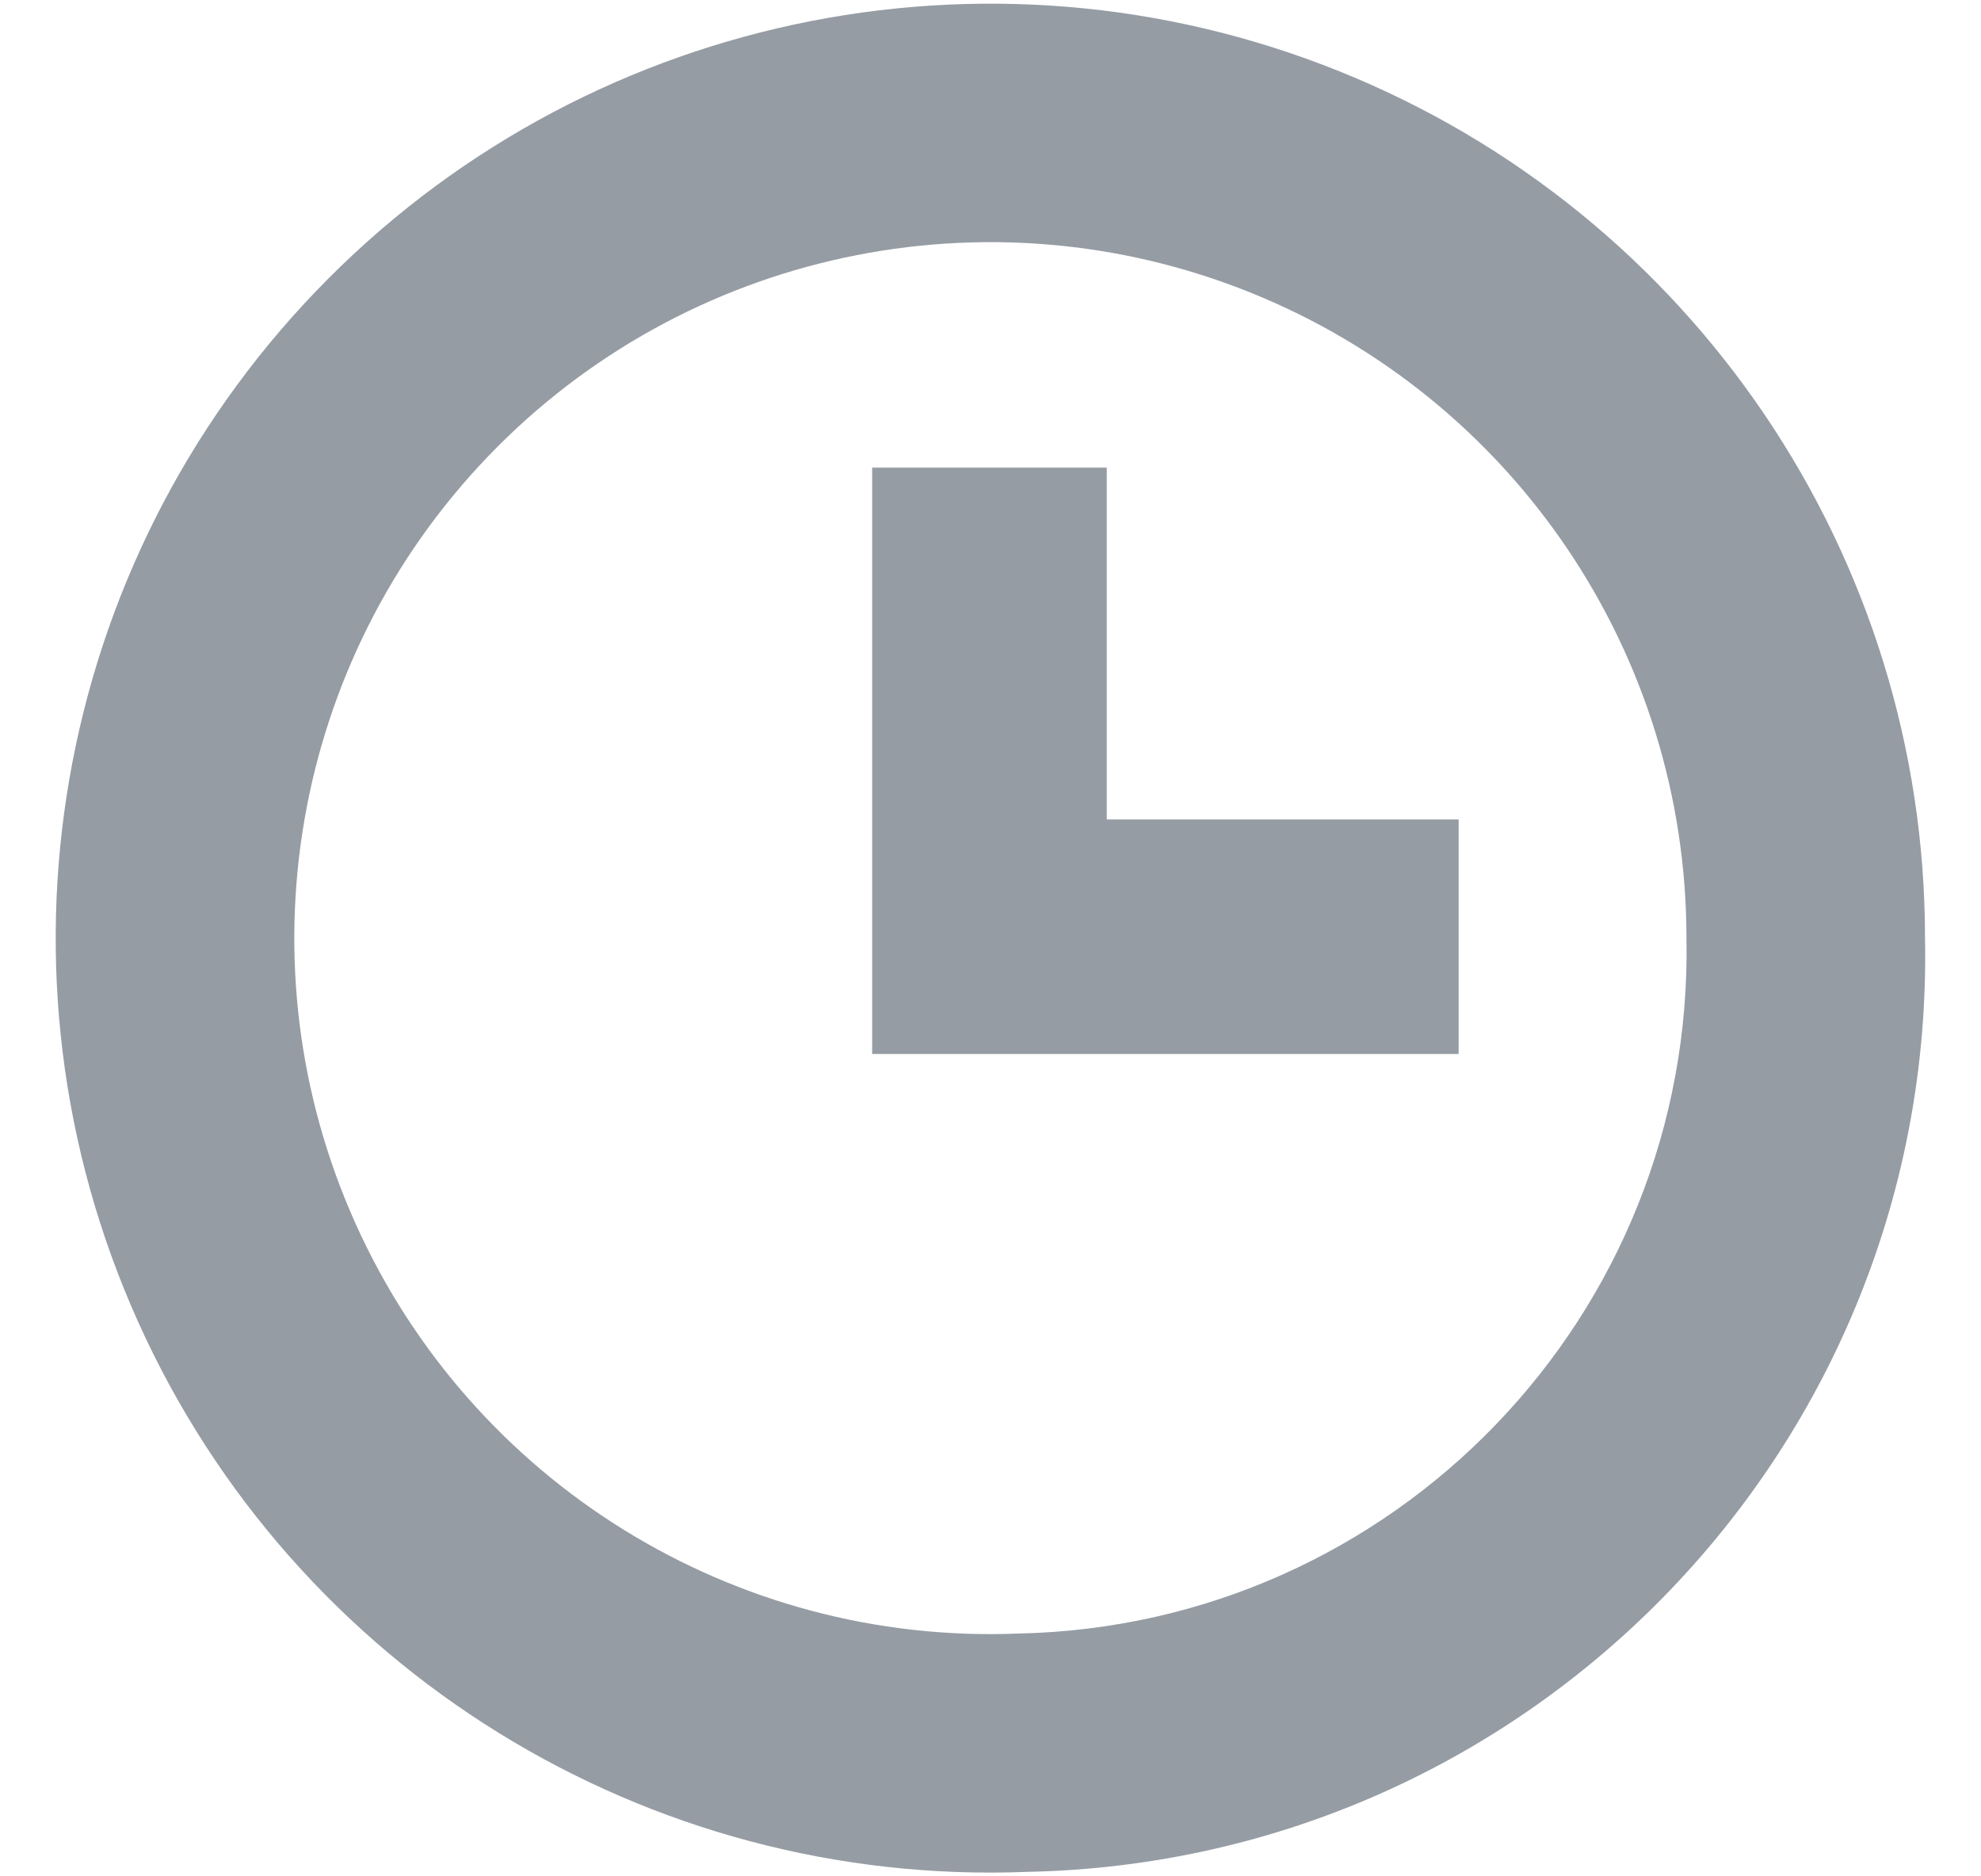 <svg width="19" height="18" viewBox="0 0 19 18" fill="none" xmlns="http://www.w3.org/2000/svg">
	<path d="M8.365 4.486H10.615V7.861H13.99V10.111H8.365V4.486Z" fill="#959CA4"/>
	<path fill-rule="evenodd" clip-rule="evenodd" d="M1.323 12.677C2.823 16.013 6.201 18.103 9.856 17.957C14.705 17.858 18.558 13.849 18.463 8.999C18.463 5.341 16.24 2.05 12.846 0.684C9.453 -0.682 5.569 0.151 3.035 2.789C0.5 5.427 -0.177 9.34 1.323 12.677ZM3.41 11.738C4.527 14.223 7.043 15.78 9.765 15.671C13.377 15.597 16.246 12.611 16.175 8.999C16.175 6.275 14.52 3.824 11.992 2.806C9.465 1.789 6.573 2.409 4.685 4.374C2.797 6.339 2.293 9.253 3.41 11.738Z" fill="#959CA4"/>
</svg>